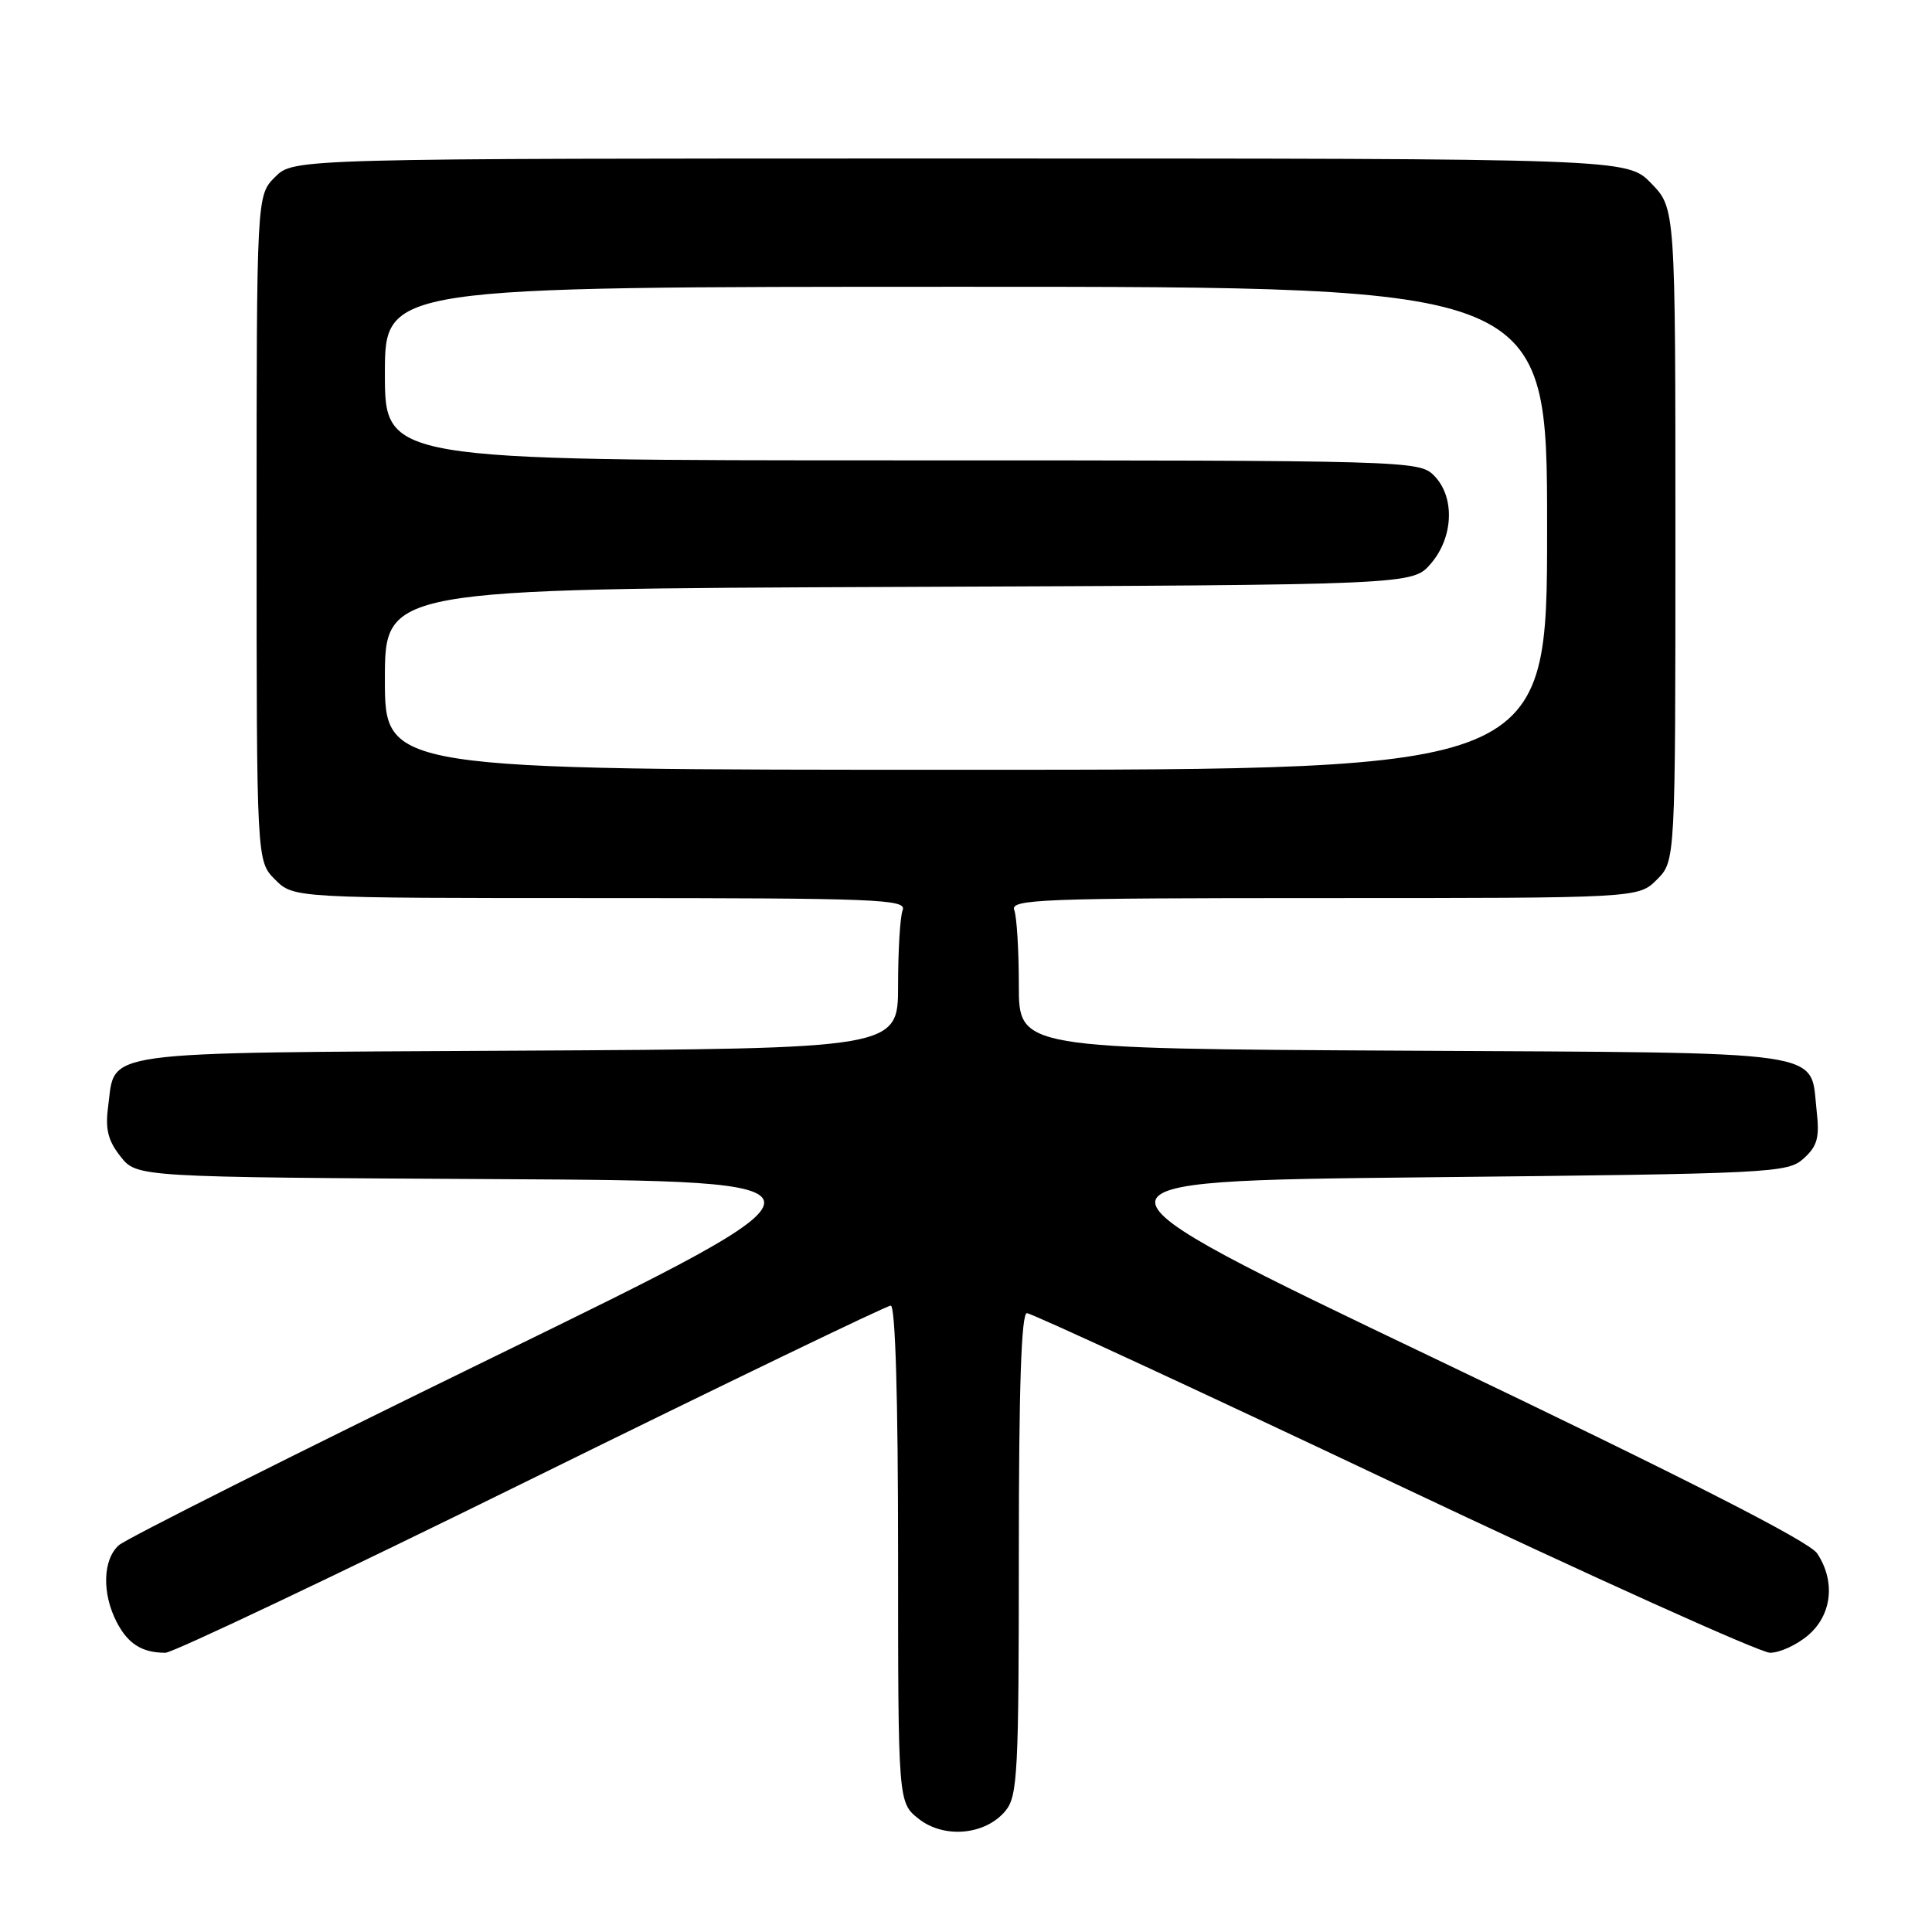 <?xml version="1.0" encoding="UTF-8" standalone="no"?>
<!DOCTYPE svg PUBLIC "-//W3C//DTD SVG 1.1//EN" "http://www.w3.org/Graphics/SVG/1.1/DTD/svg11.dtd" >
<svg xmlns="http://www.w3.org/2000/svg" xmlns:xlink="http://www.w3.org/1999/xlink" version="1.1" viewBox="0 0 256 256">
 <g >
 <path fill="currentColor"
d=" M 133.25 239.92 C 134.84 237.98 135.00 234.78 135.00 205.89 C 135.00 183.93 135.33 174.00 136.07 174.00 C 136.66 174.00 158.53 184.12 184.67 196.50 C 210.81 208.88 233.25 219.00 234.54 219.00 C 235.83 219.00 238.11 217.95 239.61 216.66 C 242.75 213.96 243.23 209.51 240.78 205.83 C 239.73 204.25 223.49 195.97 190.09 180.00 C 140.94 156.50 140.94 156.50 188.86 156.00 C 235.00 155.52 236.87 155.43 239.00 153.50 C 240.82 151.85 241.12 150.74 240.71 147.15 C 239.80 139.03 243.25 139.53 185.96 139.22 C 135.00 138.95 135.00 138.95 135.00 130.56 C 135.00 125.94 134.73 121.45 134.39 120.58 C 133.85 119.16 137.87 119.00 175.44 119.00 C 217.09 119.00 217.09 119.00 219.55 116.55 C 222.00 114.09 222.00 114.09 222.00 70.84 C 222.00 27.60 222.00 27.60 218.80 24.30 C 215.61 21.00 215.61 21.00 127.26 21.00 C 38.91 21.00 38.91 21.00 36.45 23.45 C 34.00 25.91 34.00 25.91 34.00 70.00 C 34.00 114.09 34.00 114.09 36.45 116.55 C 38.91 119.00 38.91 119.00 79.56 119.00 C 116.22 119.00 120.15 119.16 119.61 120.58 C 119.27 121.45 119.00 125.94 119.00 130.56 C 119.00 138.95 119.00 138.95 68.54 139.22 C 12.21 139.53 15.33 139.11 14.33 146.61 C 13.93 149.61 14.30 151.13 15.97 153.24 C 18.13 155.98 18.13 155.98 65.65 156.24 C 113.17 156.50 113.17 156.50 65.34 179.84 C 39.03 192.68 16.71 203.89 15.75 204.75 C 13.62 206.65 13.49 211.12 15.46 214.93 C 16.96 217.83 18.82 219.00 21.92 219.00 C 22.89 219.00 44.69 208.65 70.37 196.00 C 96.05 183.35 117.50 173.00 118.03 173.00 C 118.64 173.00 119.00 185.32 119.00 205.93 C 119.00 238.85 119.00 238.85 121.75 241.02 C 125.13 243.67 130.61 243.15 133.25 239.92 Z  M 51.00 90.02 C 51.00 78.04 51.00 78.04 119.09 77.77 C 187.17 77.50 187.17 77.50 189.59 74.69 C 192.62 71.17 192.81 65.81 190.00 63.00 C 188.04 61.04 186.67 61.00 119.50 61.00 C 51.00 61.00 51.00 61.00 51.00 49.50 C 51.00 38.00 51.00 38.00 128.00 38.00 C 205.00 38.00 205.00 38.00 205.00 70.00 C 205.00 102.00 205.00 102.00 128.00 102.00 C 51.00 102.00 51.00 102.00 51.00 90.02 Z "/>
</g>
</svg>